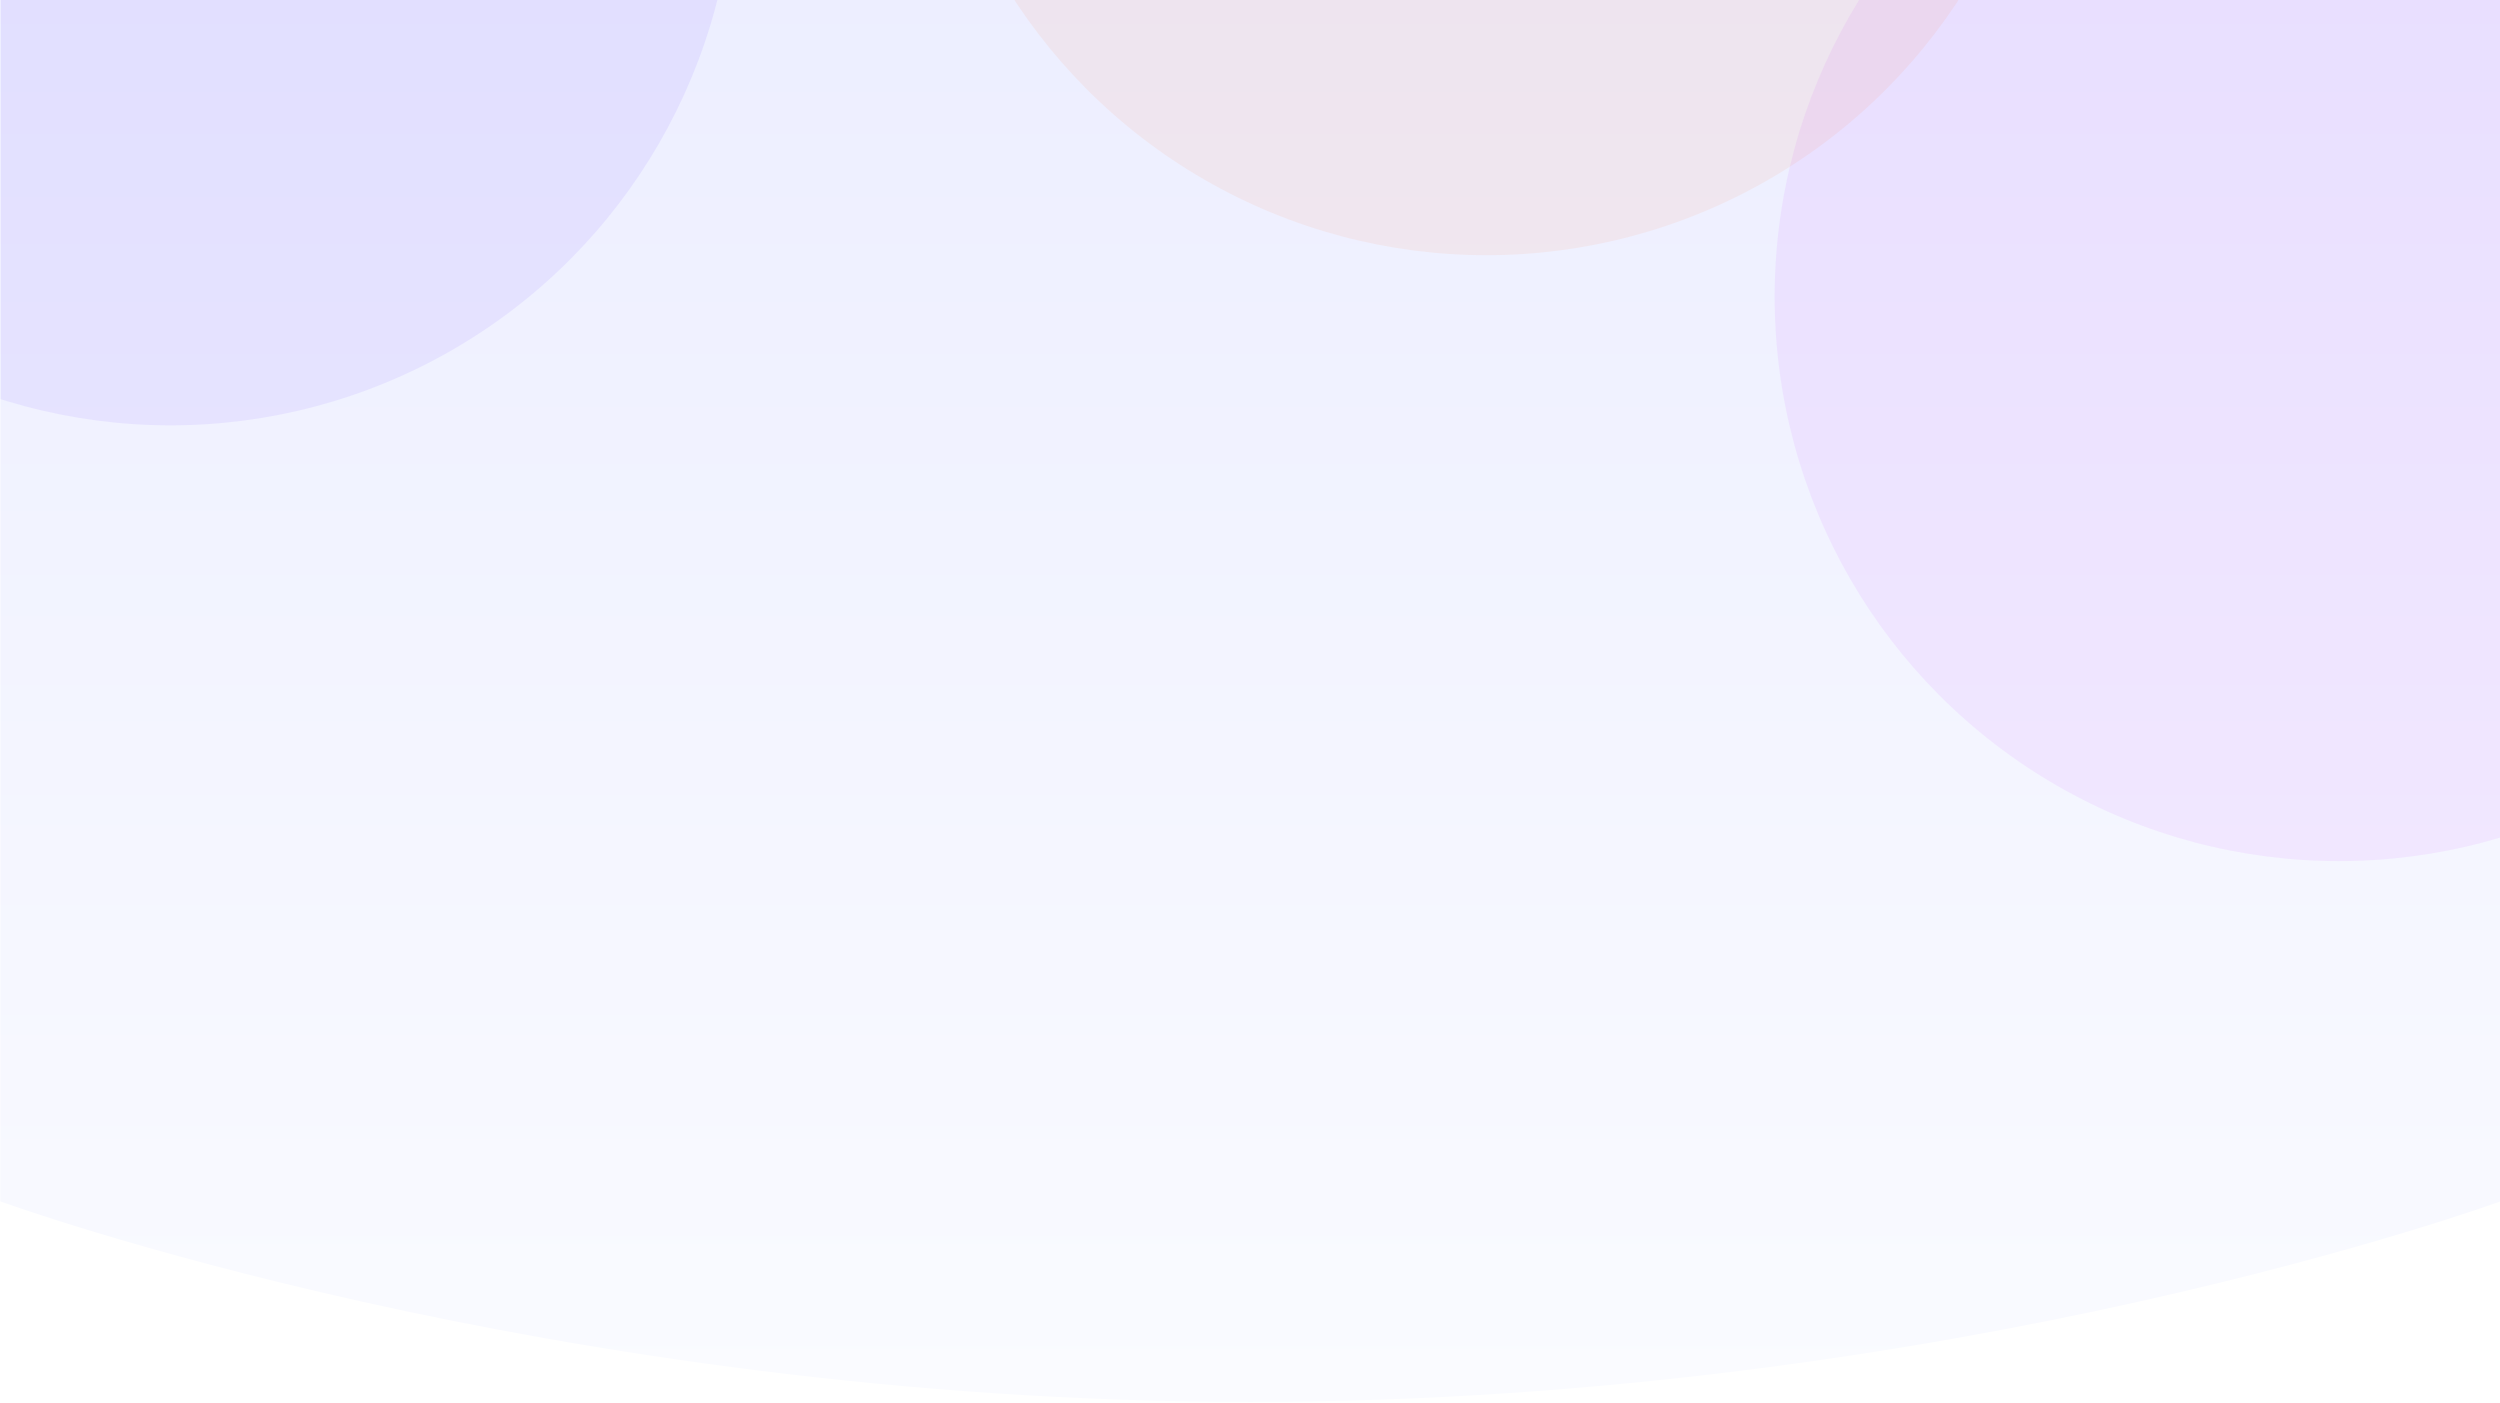 <svg width="1440" height="808" viewBox="0 0 1440 808" fill="none" xmlns="http://www.w3.org/2000/svg">
<g clip-path="url(#clip0_1192:3870)">
<path d="M0.203 -8H1440.2V692C1440.2 692 1124.7 807.5 720.203 807.5C315.703 807.5 0.203 692 0.203 692V-8Z" fill="url(#paint0_linear_1192:3870)"/>
<g filter="url(#filter0_f_1192:3870)">
<circle cx="98.203" cy="-80" r="325" fill="#6D3AFF" fill-opacity="0.08"/>
</g>
<g filter="url(#filter1_f_1192:3870)">
<circle cx="1347.2" cy="171" r="325" fill="#C03AFF" fill-opacity="0.08"/>
</g>
<g filter="url(#filter2_f_1192:3870)">
<circle cx="856.203" cy="-178" r="325" fill="#FF753A" fill-opacity="0.08"/>
</g>
</g>
<defs>
<filter id="filter0_f_1192:3870" x="-416.797" y="-595" width="1030" height="1030" filterUnits="userSpaceOnUse" color-interpolation-filters="sRGB">
<feFlood flood-opacity="0" result="BackgroundImageFix"/>
<feBlend mode="normal" in="SourceGraphic" in2="BackgroundImageFix" result="shape"/>
<feGaussianBlur stdDeviation="95" result="effect1_foregroundBlur_1192:3870"/>
</filter>
<filter id="filter1_f_1192:3870" x="832.203" y="-344" width="1030" height="1030" filterUnits="userSpaceOnUse" color-interpolation-filters="sRGB">
<feFlood flood-opacity="0" result="BackgroundImageFix"/>
<feBlend mode="normal" in="SourceGraphic" in2="BackgroundImageFix" result="shape"/>
<feGaussianBlur stdDeviation="95" result="effect1_foregroundBlur_1192:3870"/>
</filter>
<filter id="filter2_f_1192:3870" x="341.203" y="-693" width="1030" height="1030" filterUnits="userSpaceOnUse" color-interpolation-filters="sRGB">
<feFlood flood-opacity="0" result="BackgroundImageFix"/>
<feBlend mode="normal" in="SourceGraphic" in2="BackgroundImageFix" result="shape"/>
<feGaussianBlur stdDeviation="95" result="effect1_foregroundBlur_1192:3870"/>
</filter>
<linearGradient id="paint0_linear_1192:3870" x1="720.203" y1="-399" x2="720.203" y2="807" gradientUnits="userSpaceOnUse">
<stop stop-color="#E6E8FF"/>
<stop offset="1" stop-color="#FAFBFF"/>
</linearGradient>
<clipPath id="clip0_1192:3870">
<rect width="1440" height="808" fill="white" transform="translate(0.203)"/>
</clipPath>
</defs>
</svg>
